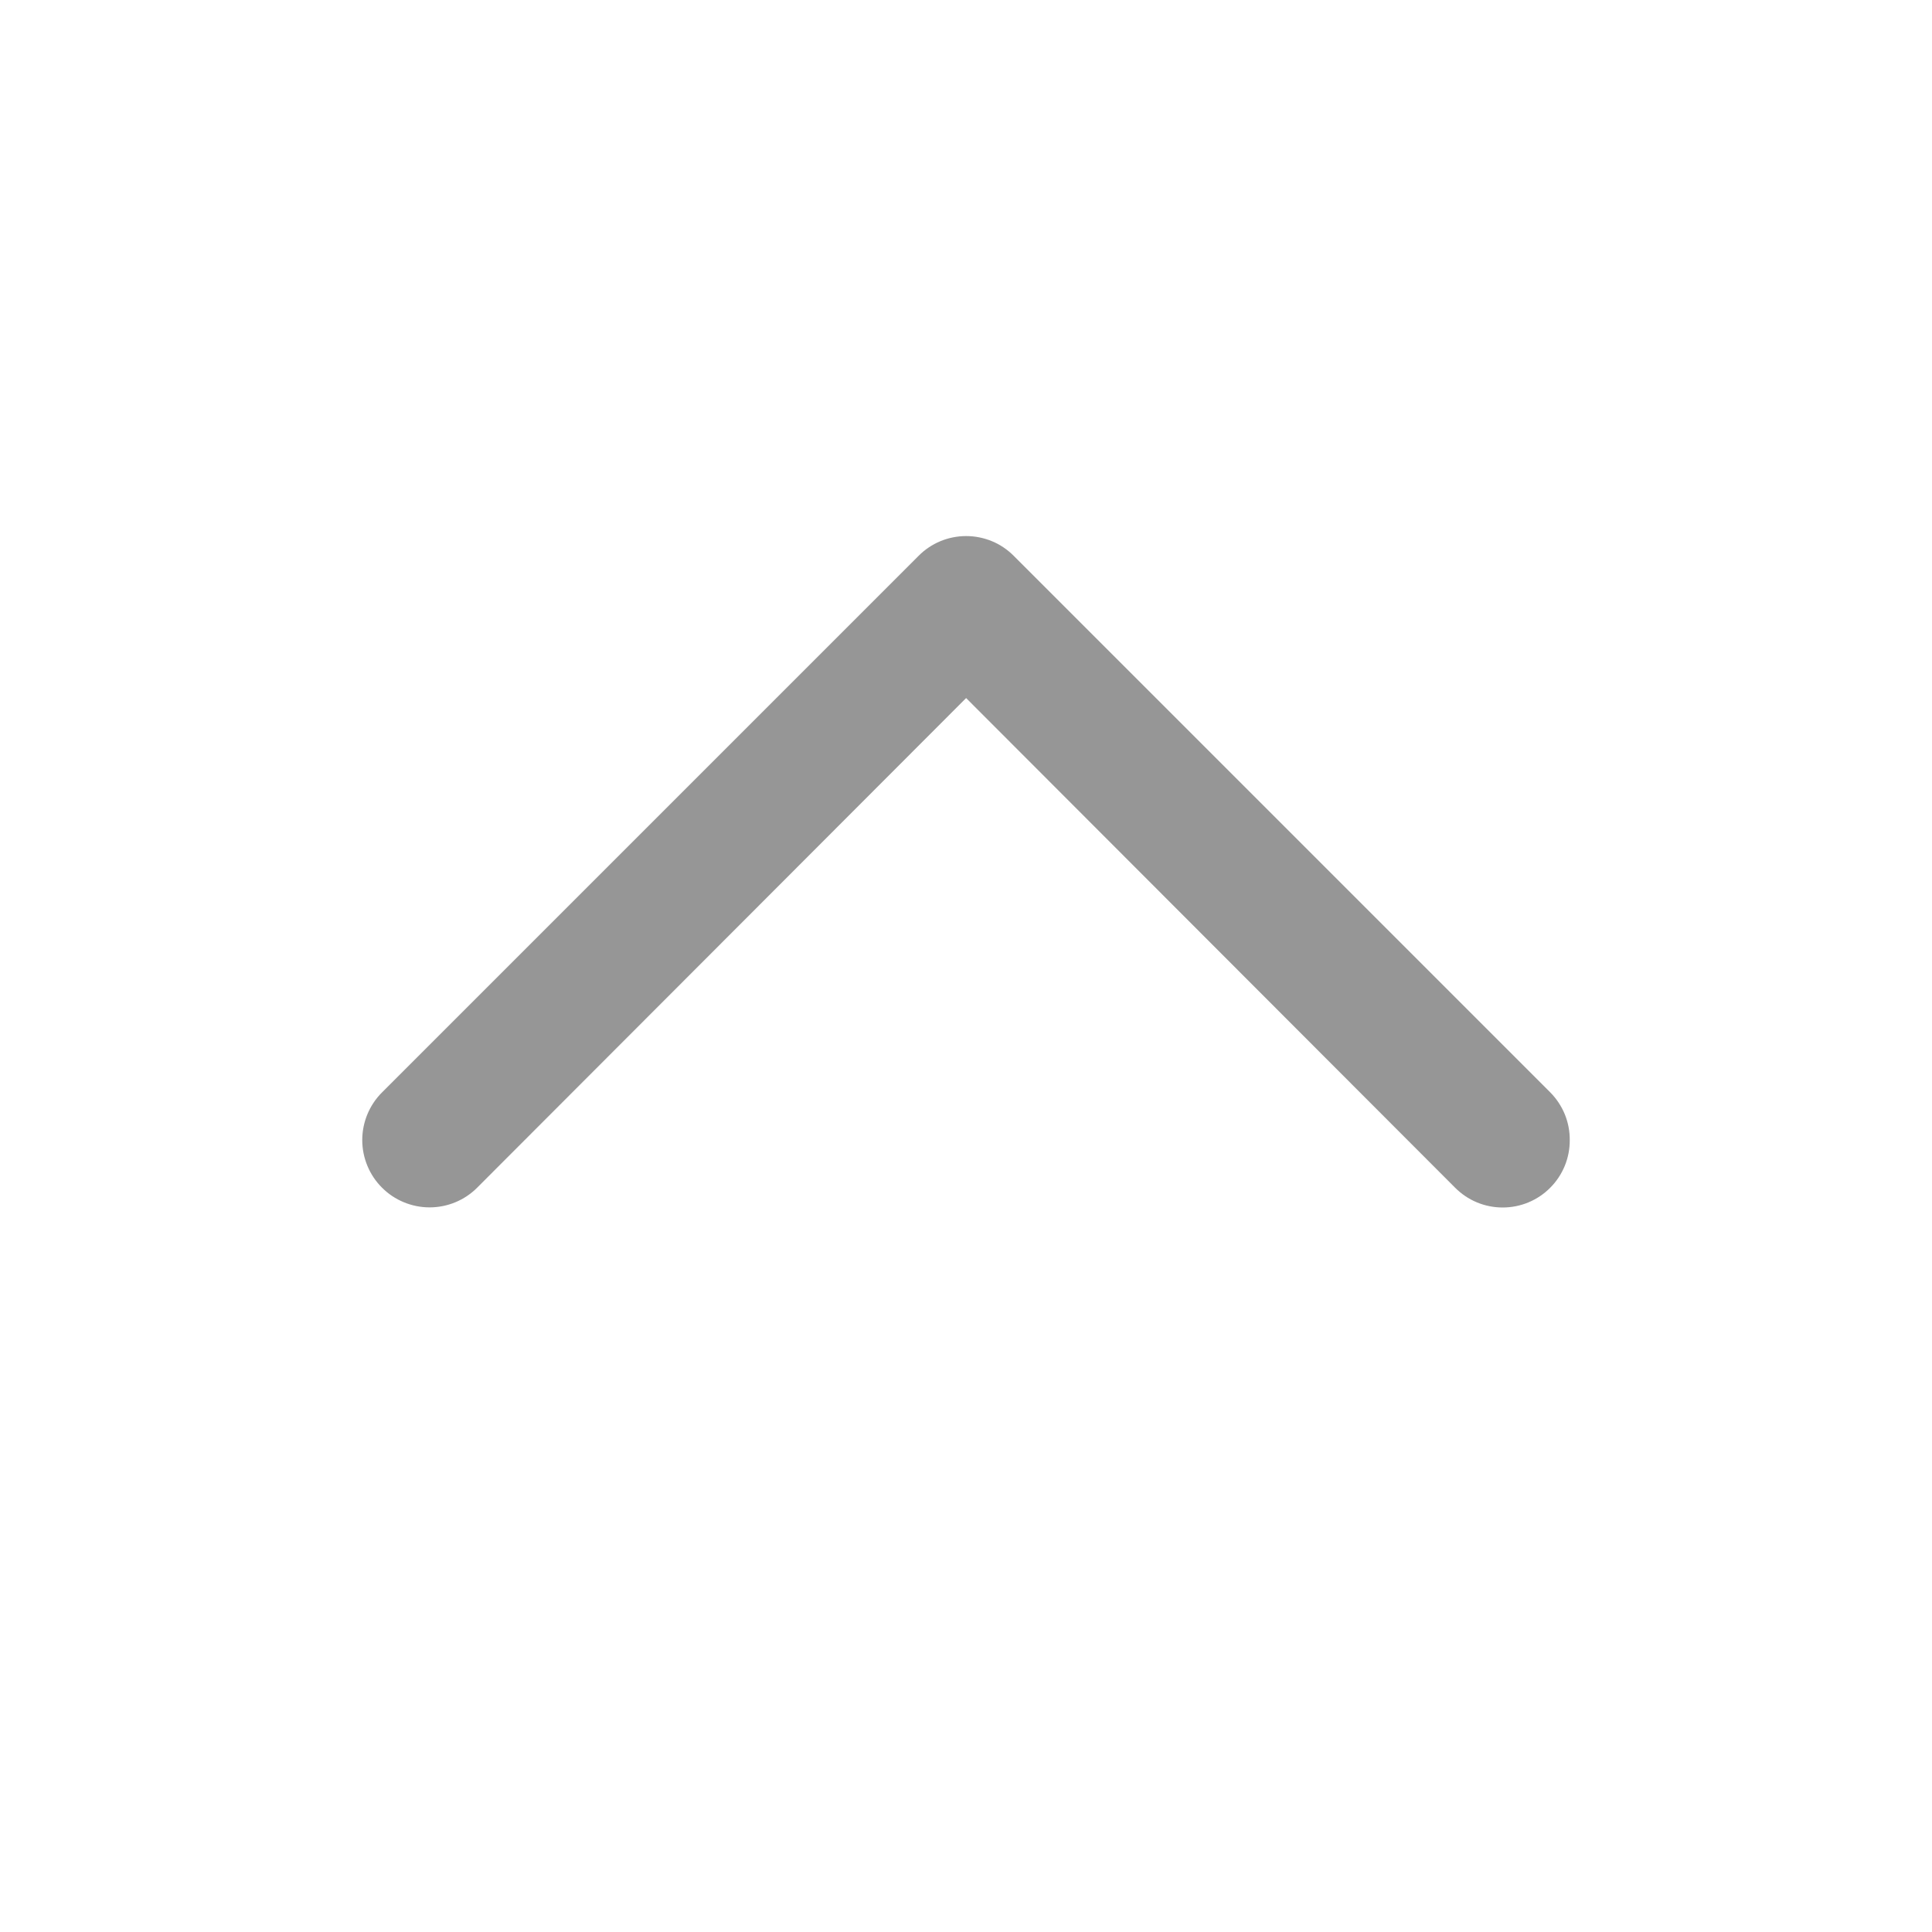 <svg width="32" height="32" viewBox="0 0 32 32" fill="none" xmlns="http://www.w3.org/2000/svg">
<path d="M26 18.883C26.001 19.029 25.973 19.174 25.918 19.309C25.862 19.445 25.781 19.568 25.678 19.671C25.575 19.776 25.452 19.858 25.316 19.915C25.181 19.971 25.036 20 24.889 20C24.742 20 24.597 19.971 24.462 19.915C24.326 19.858 24.204 19.776 24.1 19.671L16.002 11.562L7.904 19.671C7.695 19.881 7.411 19.998 7.115 19.998C6.969 19.998 6.824 19.969 6.689 19.913C6.553 19.857 6.43 19.775 6.327 19.671C6.223 19.568 6.141 19.445 6.085 19.309C6.029 19.174 6 19.029 6 18.883C6 18.587 6.118 18.303 6.327 18.094L15.214 9.207C15.317 9.103 15.44 9.02 15.575 8.964C15.71 8.908 15.856 8.879 16.002 8.879C16.149 8.879 16.294 8.908 16.43 8.964C16.565 9.02 16.688 9.103 16.791 9.207L25.678 18.094C25.781 18.198 25.862 18.321 25.918 18.456C25.973 18.592 26.001 18.736 26 18.883Z" fill="#969696"/>
</svg>
